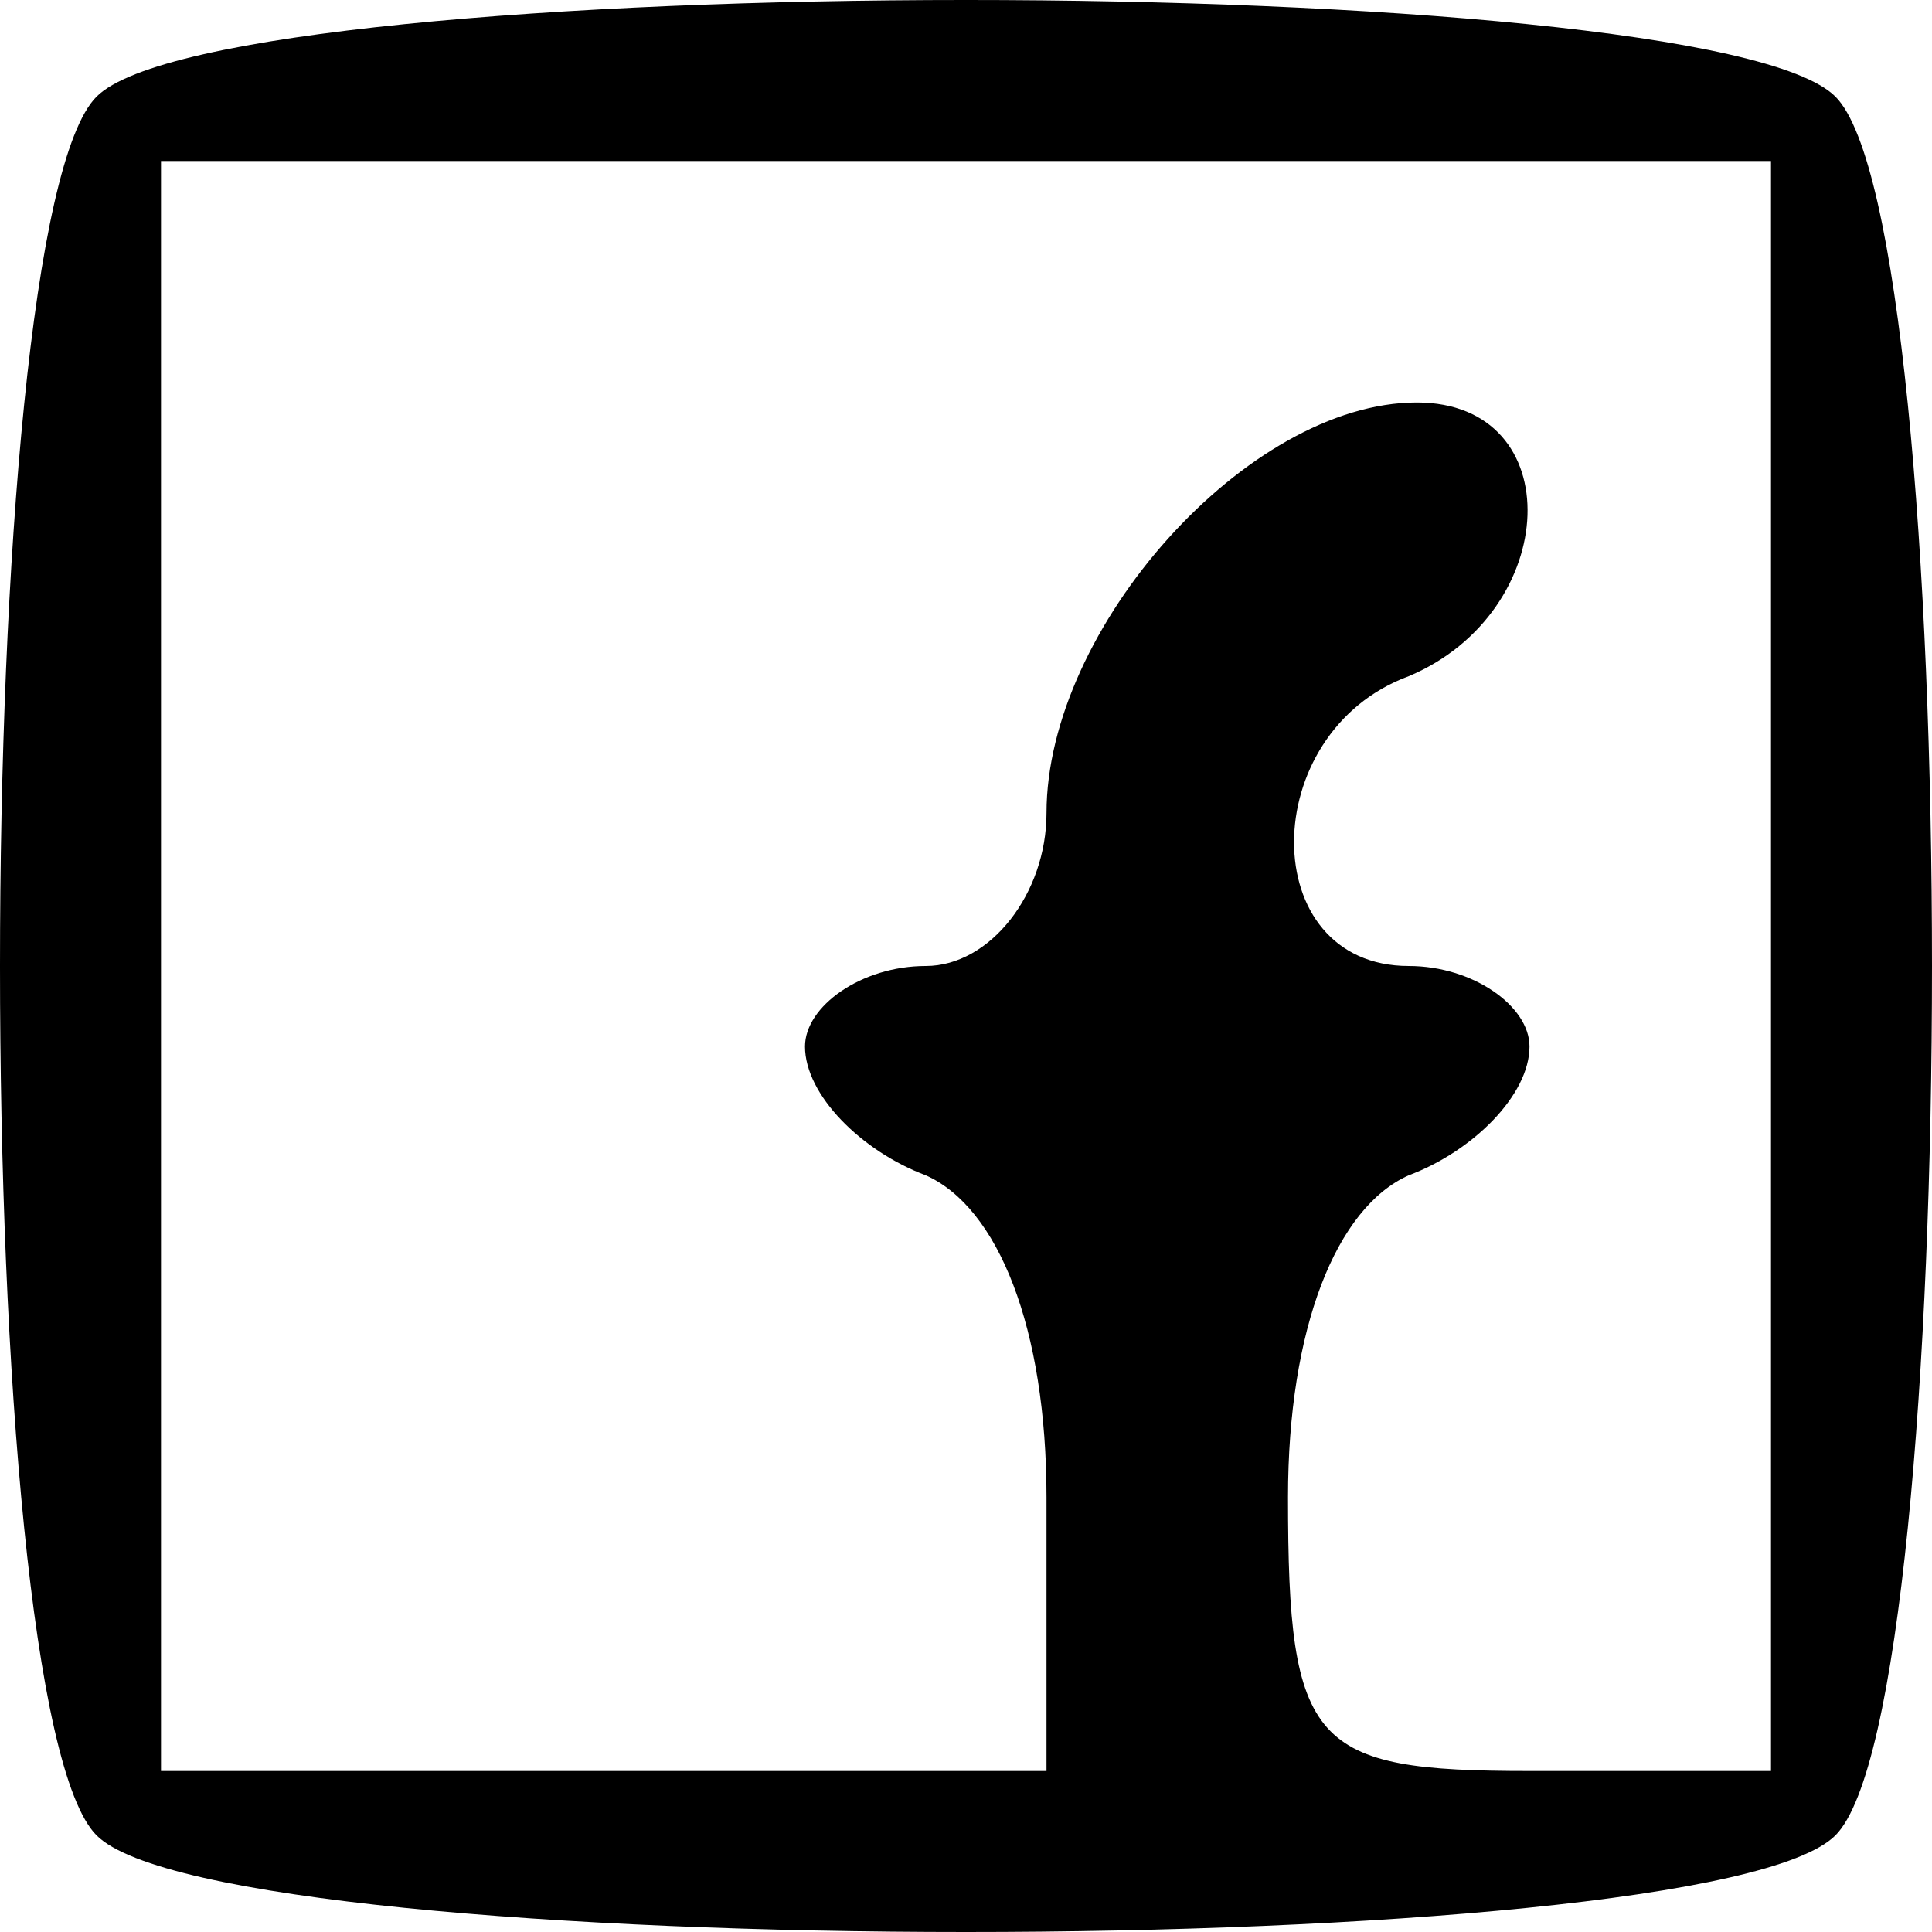 <?xml version="1.0" standalone="no"?>
<!DOCTYPE svg PUBLIC "-//W3C//DTD SVG 20010904//EN"
 "http://www.w3.org/TR/2001/REC-SVG-20010904/DTD/svg10.dtd">
<svg version="1.0" xmlns="http://www.w3.org/2000/svg"
 width="24pt" height="24pt" viewBox="0 0 24 24"
 preserveAspectRatio="xMidYMid meet">

<g transform="translate(0,24) scale(0.1,-0.1)"
fill="#000000" stroke="none">
<path d="M12 228 c-16 -16 -16 -200 0 -216 16 -16 200 -16 216 0 16 16 16 200
0 216 -16 16 -200 16 -216 0z m208 -108 l0 -100 -30 0 c-27 0 -30 3 -30 34 0
21 6 36 15 40 8 3 15 10 15 16 0 5 -7 10 -15 10 -19 0 -19 29 0 36 19 8 20 34
1 34 -21 0 -46 -28 -46 -51 0 -10 -7 -19 -15 -19 -8 0 -15 -5 -15 -10 0 -6 7
-13 15 -16 9 -4 15 -19 15 -40 l0 -34 -55 0 -55 0 0 100 0 100 100 0 100 0 0
-100z"/>
</g>
</svg>
